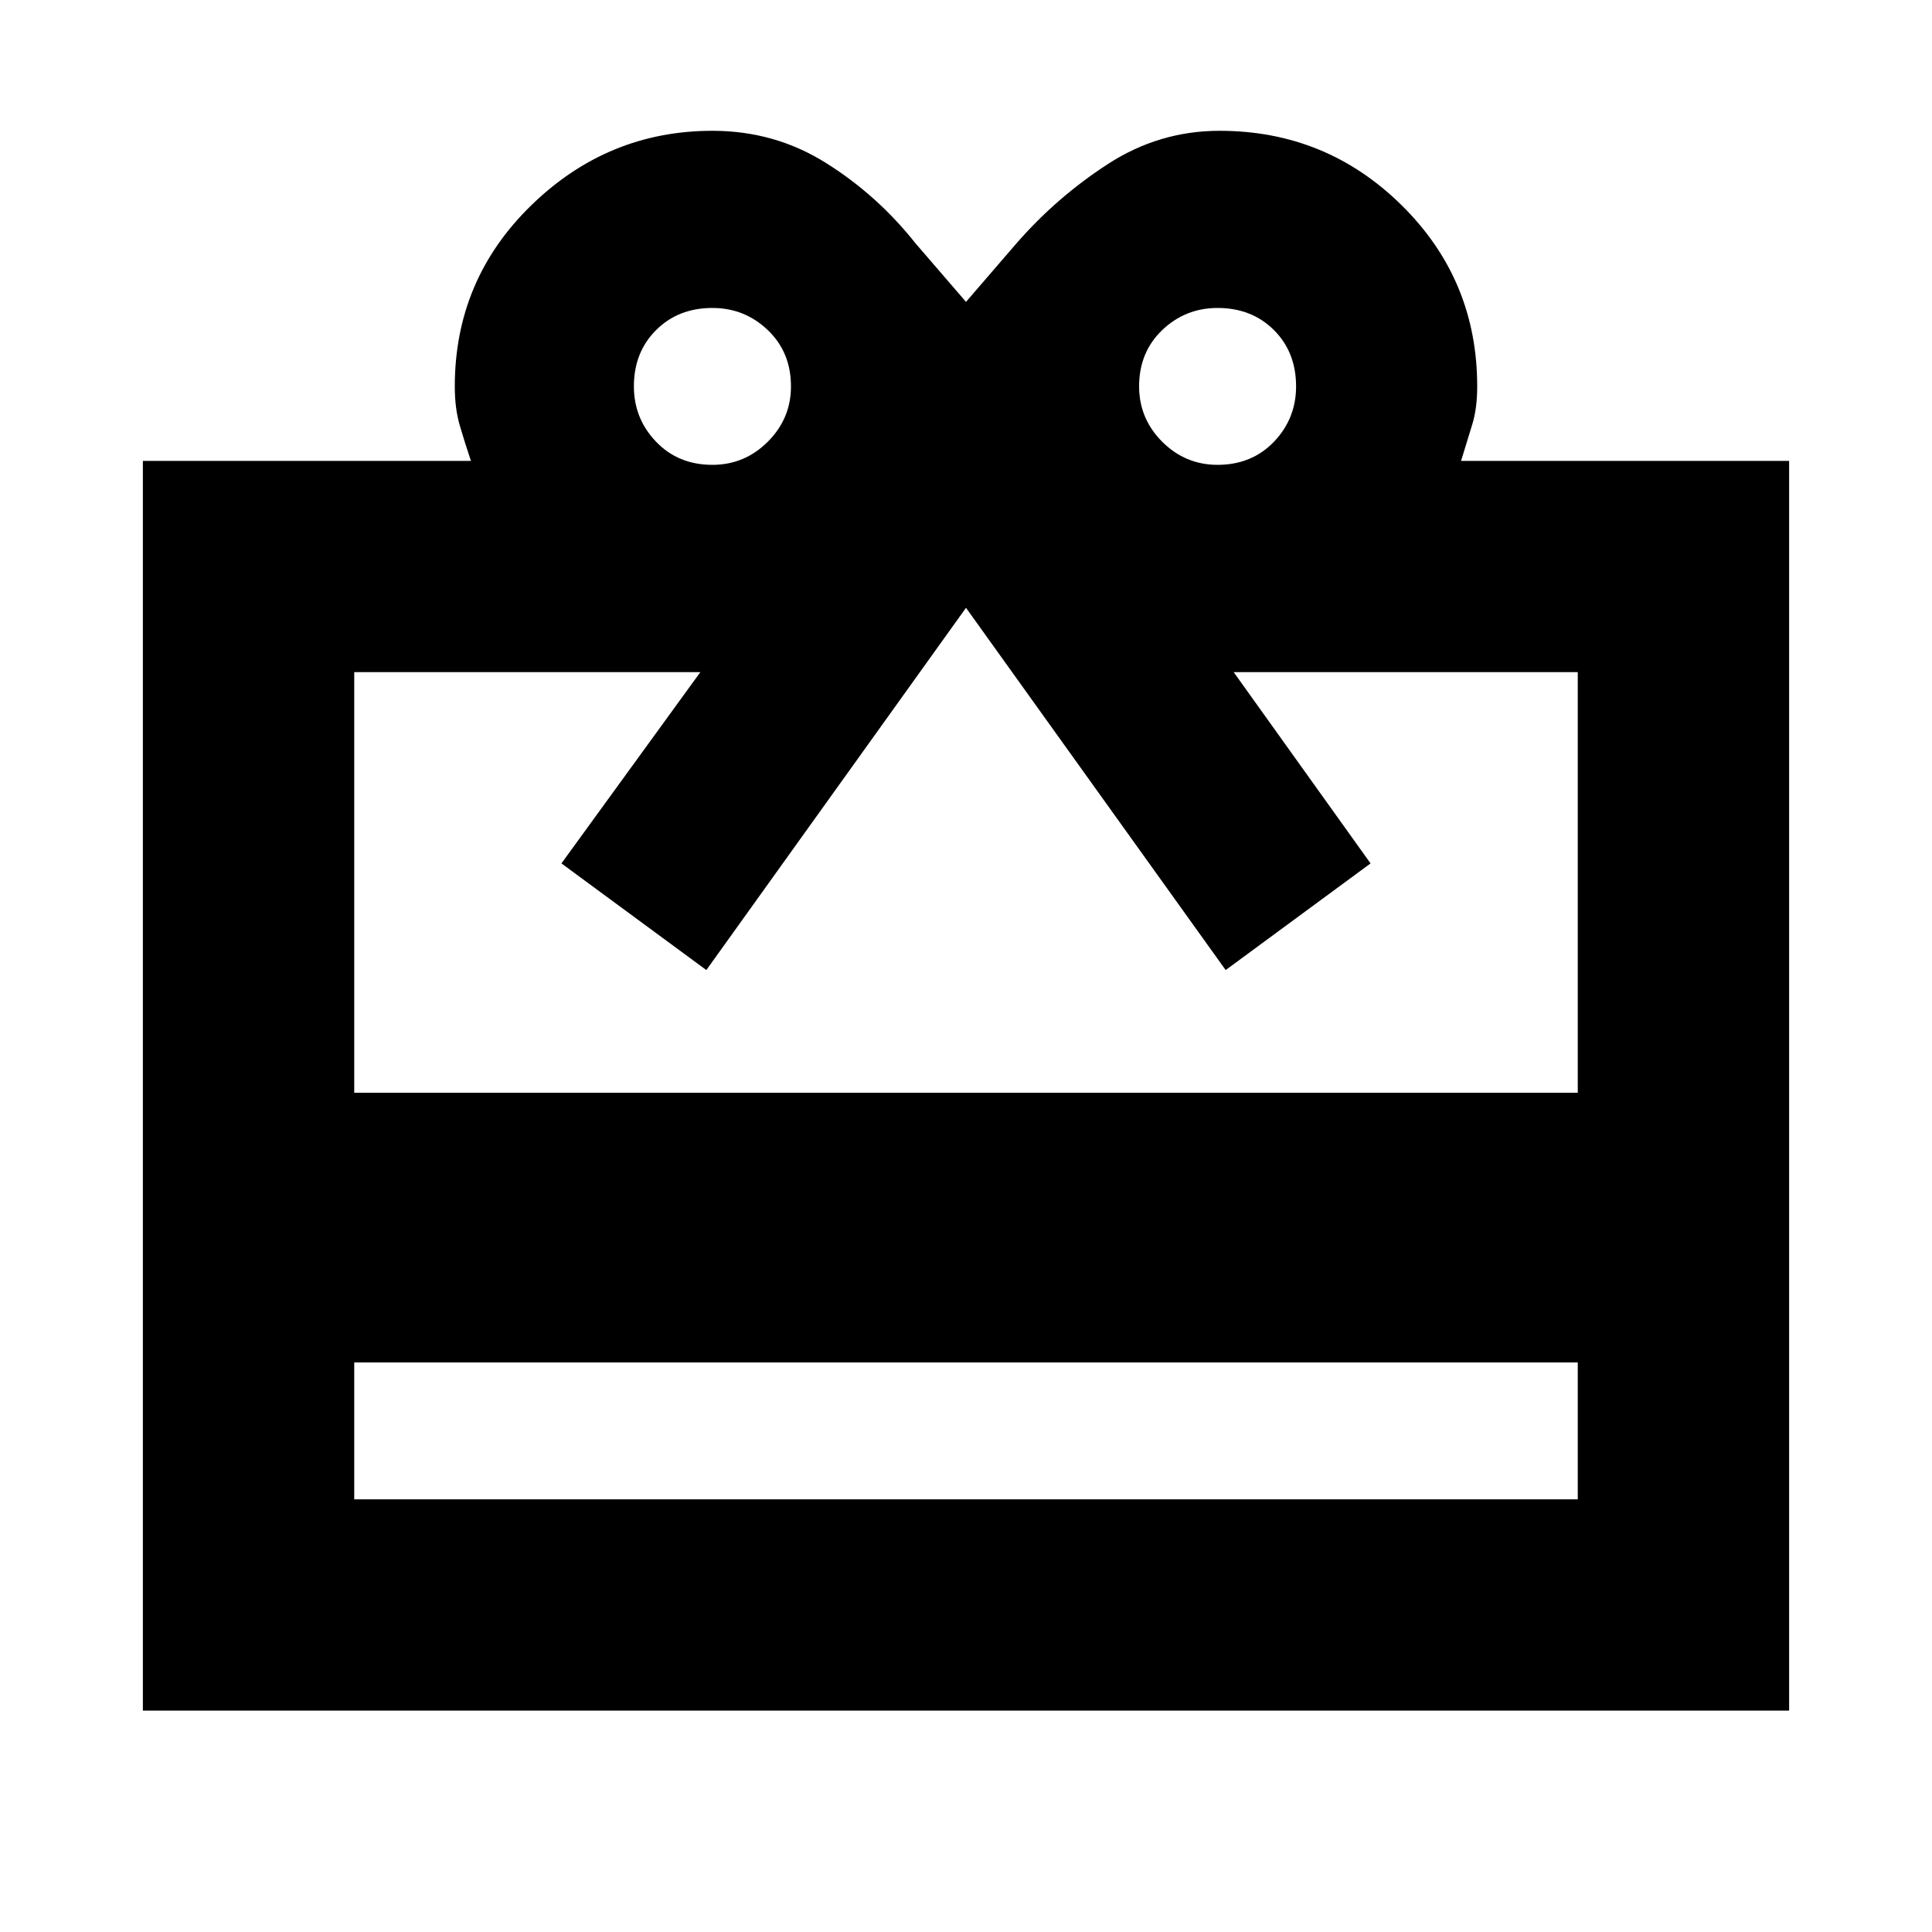 <svg xmlns="http://www.w3.org/2000/svg" height="20" width="20"><path d="M3.667 14.104V15.521H16.333V14.104ZM1.479 17.708V4.771H4.875Q4.812 4.583 4.76 4.406Q4.708 4.229 4.708 4Q4.708 2.896 5.5 2.125Q6.292 1.354 7.375 1.354Q8.021 1.354 8.552 1.688Q9.083 2.021 9.479 2.521L10 3.125L10.521 2.521Q10.938 2.042 11.469 1.698Q12 1.354 12.625 1.354Q13.729 1.354 14.51 2.125Q15.292 2.896 15.292 4Q15.292 4.229 15.24 4.396Q15.188 4.562 15.125 4.771H18.521V17.708ZM3.667 11.312H16.333V6.958H12.771L14.188 8.938L12.688 10.042L10 6.292L7.312 10.042L5.812 8.938L7.25 6.958H3.667ZM7.375 4.812Q7.708 4.812 7.948 4.573Q8.188 4.333 8.188 4Q8.188 3.646 7.948 3.417Q7.708 3.188 7.375 3.188Q7.021 3.188 6.792 3.417Q6.562 3.646 6.562 4Q6.562 4.333 6.792 4.573Q7.021 4.812 7.375 4.812ZM12.604 4.812Q12.958 4.812 13.188 4.573Q13.417 4.333 13.417 4Q13.417 3.646 13.188 3.417Q12.958 3.188 12.604 3.188Q12.271 3.188 12.031 3.417Q11.792 3.646 11.792 4Q11.792 4.333 12.031 4.573Q12.271 4.812 12.604 4.812Z"/></svg>